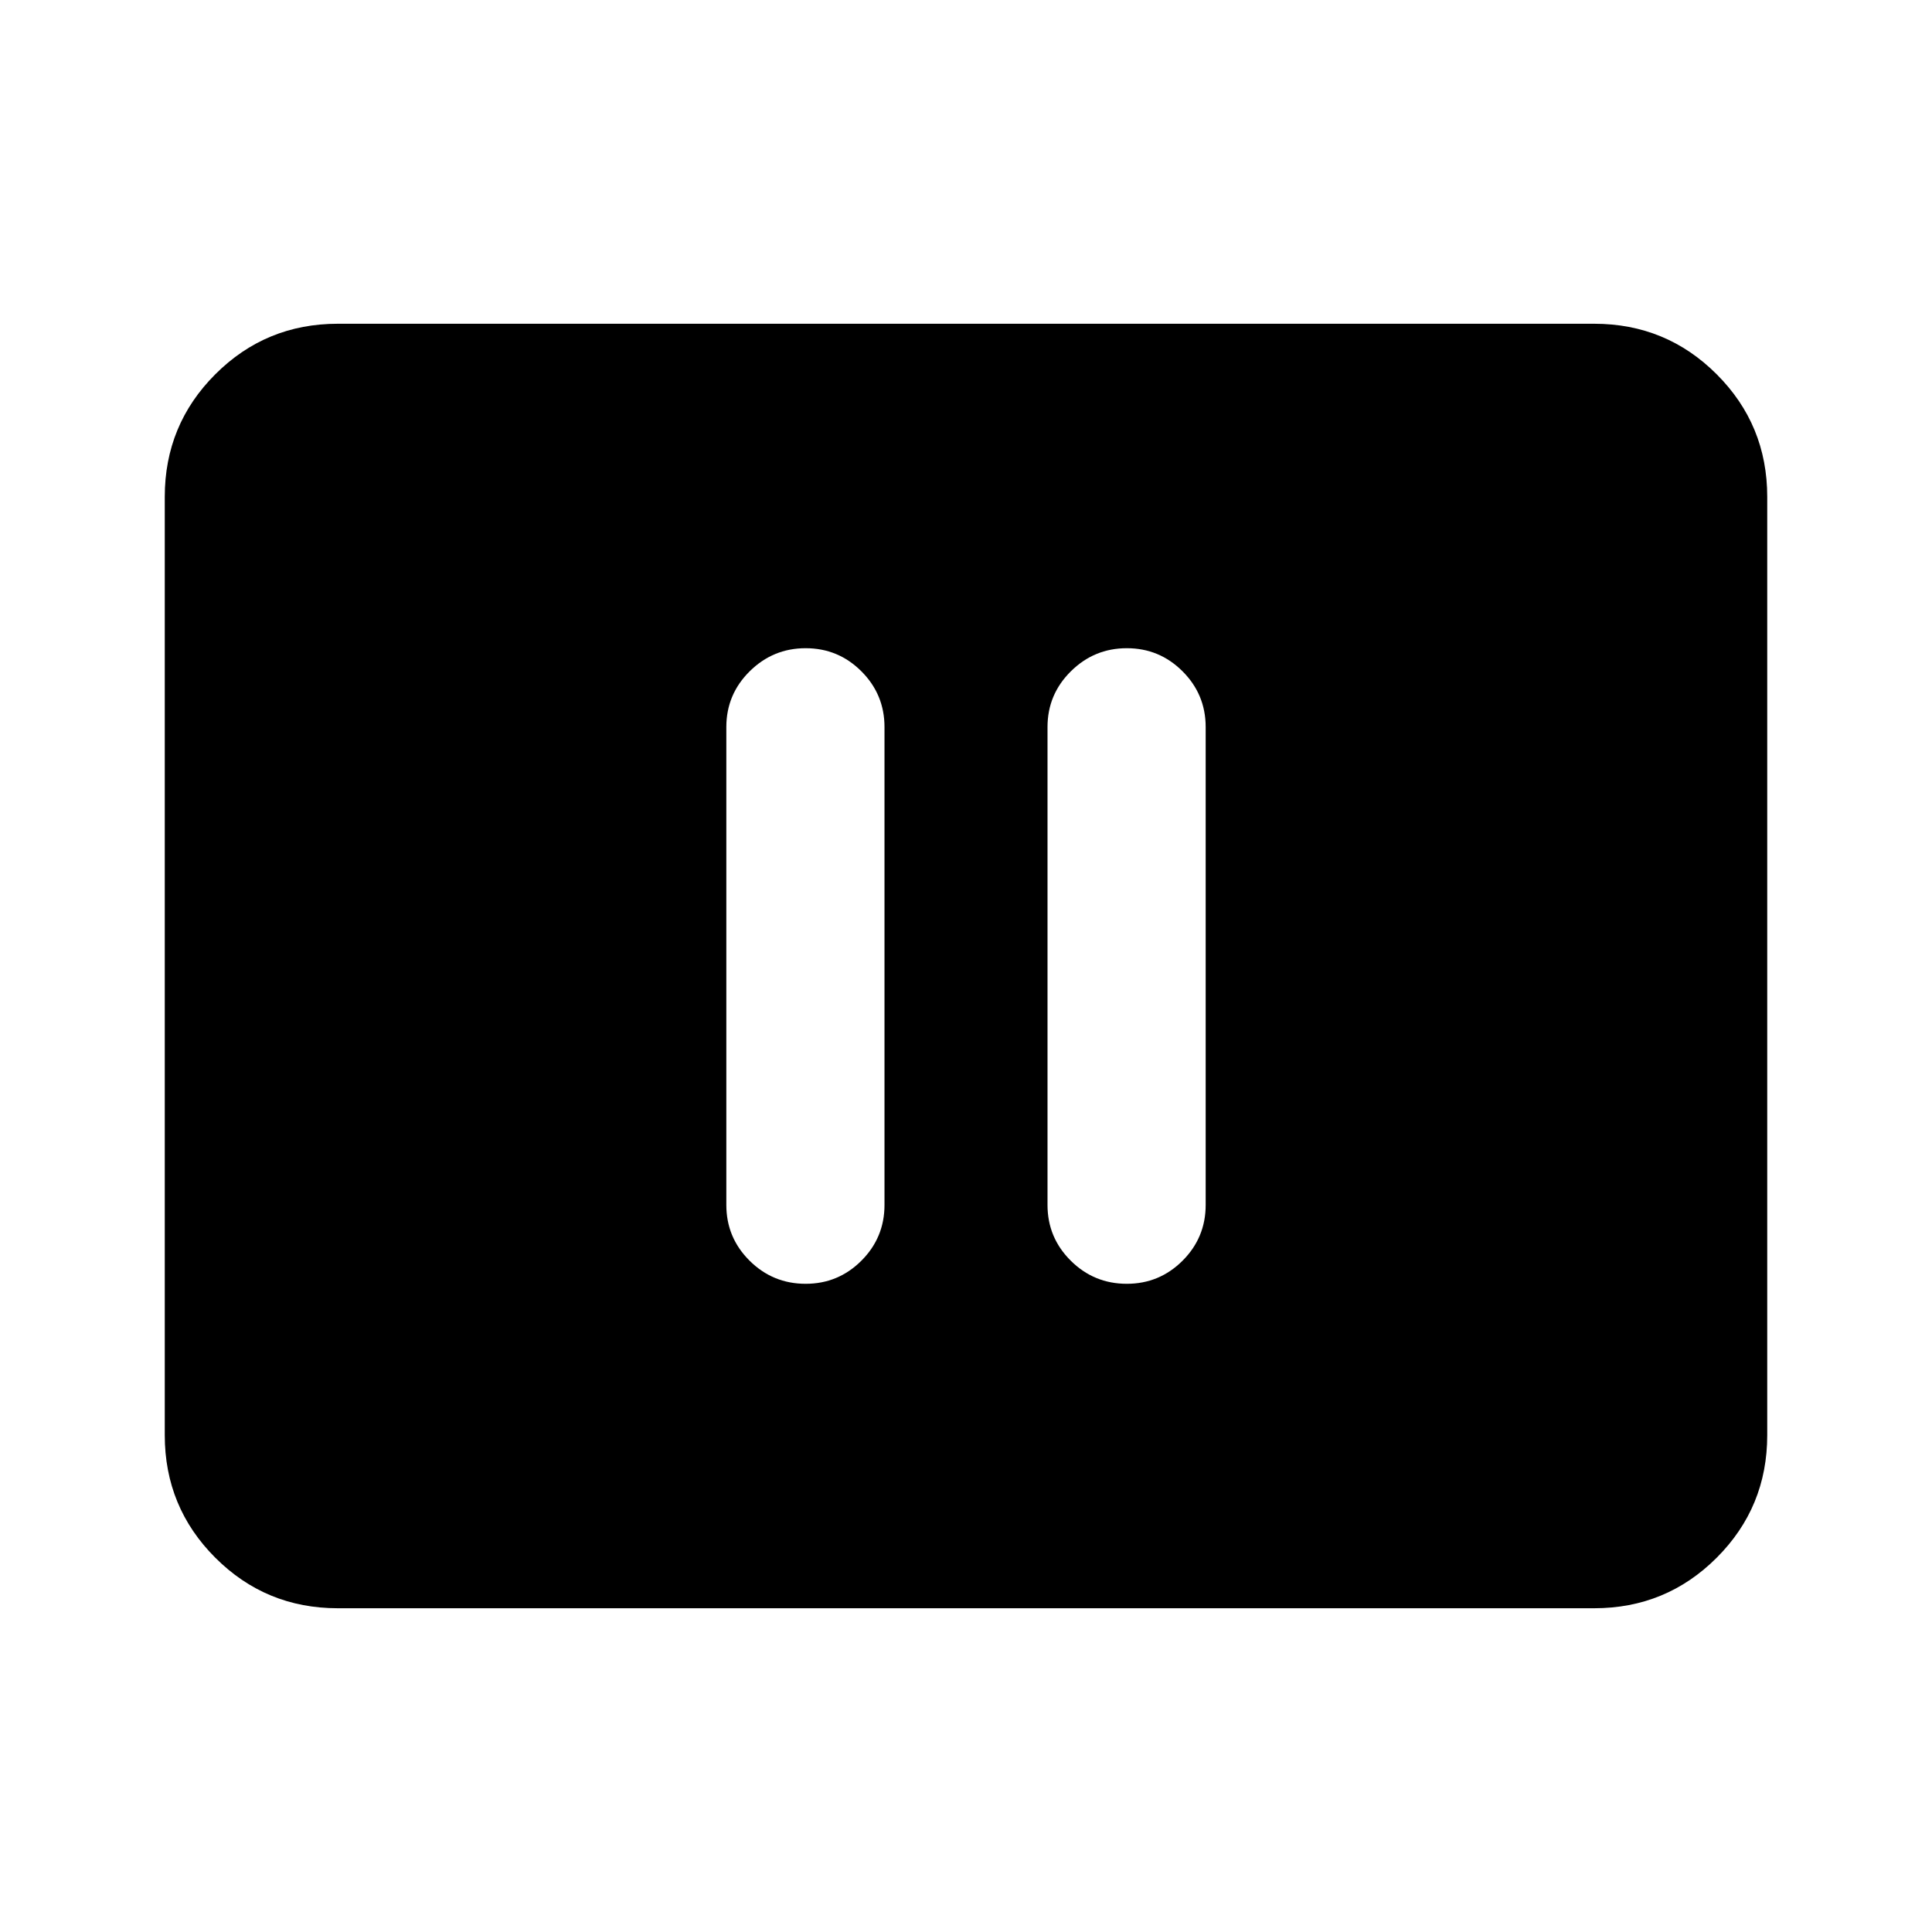 <svg xmlns="http://www.w3.org/2000/svg" height="24" viewBox="0 -960 960 960" width="24"><path d="M400.33-322.09q16.21 0 27.69-11.48t11.48-27.69v-237.48q0-16.21-11.48-27.69t-27.7-11.48q-16.21 0-27.81 11.48-11.6 11.48-11.6 27.69v237.48q0 16.21 11.55 27.69t27.87 11.48Zm159.58 0q16.21 0 27.7-11.48 11.48-11.48 11.48-27.69v-237.48q0-16.21-11.49-27.69-11.48-11.48-27.69-11.48t-27.81 11.48q-11.6 11.48-11.6 27.69v237.48q0 16.21 11.55 27.69t27.86 11.48ZM167.87-160.87q-35.78 0-60.89-25.11t-25.11-60.89v-466.26q0-35.78 25.11-60.89t60.89-25.11h624.26q35.78 0 60.89 25.11t25.11 60.89v466.26q0 35.78-25.11 60.89t-60.89 25.11H167.87Z"/></svg>